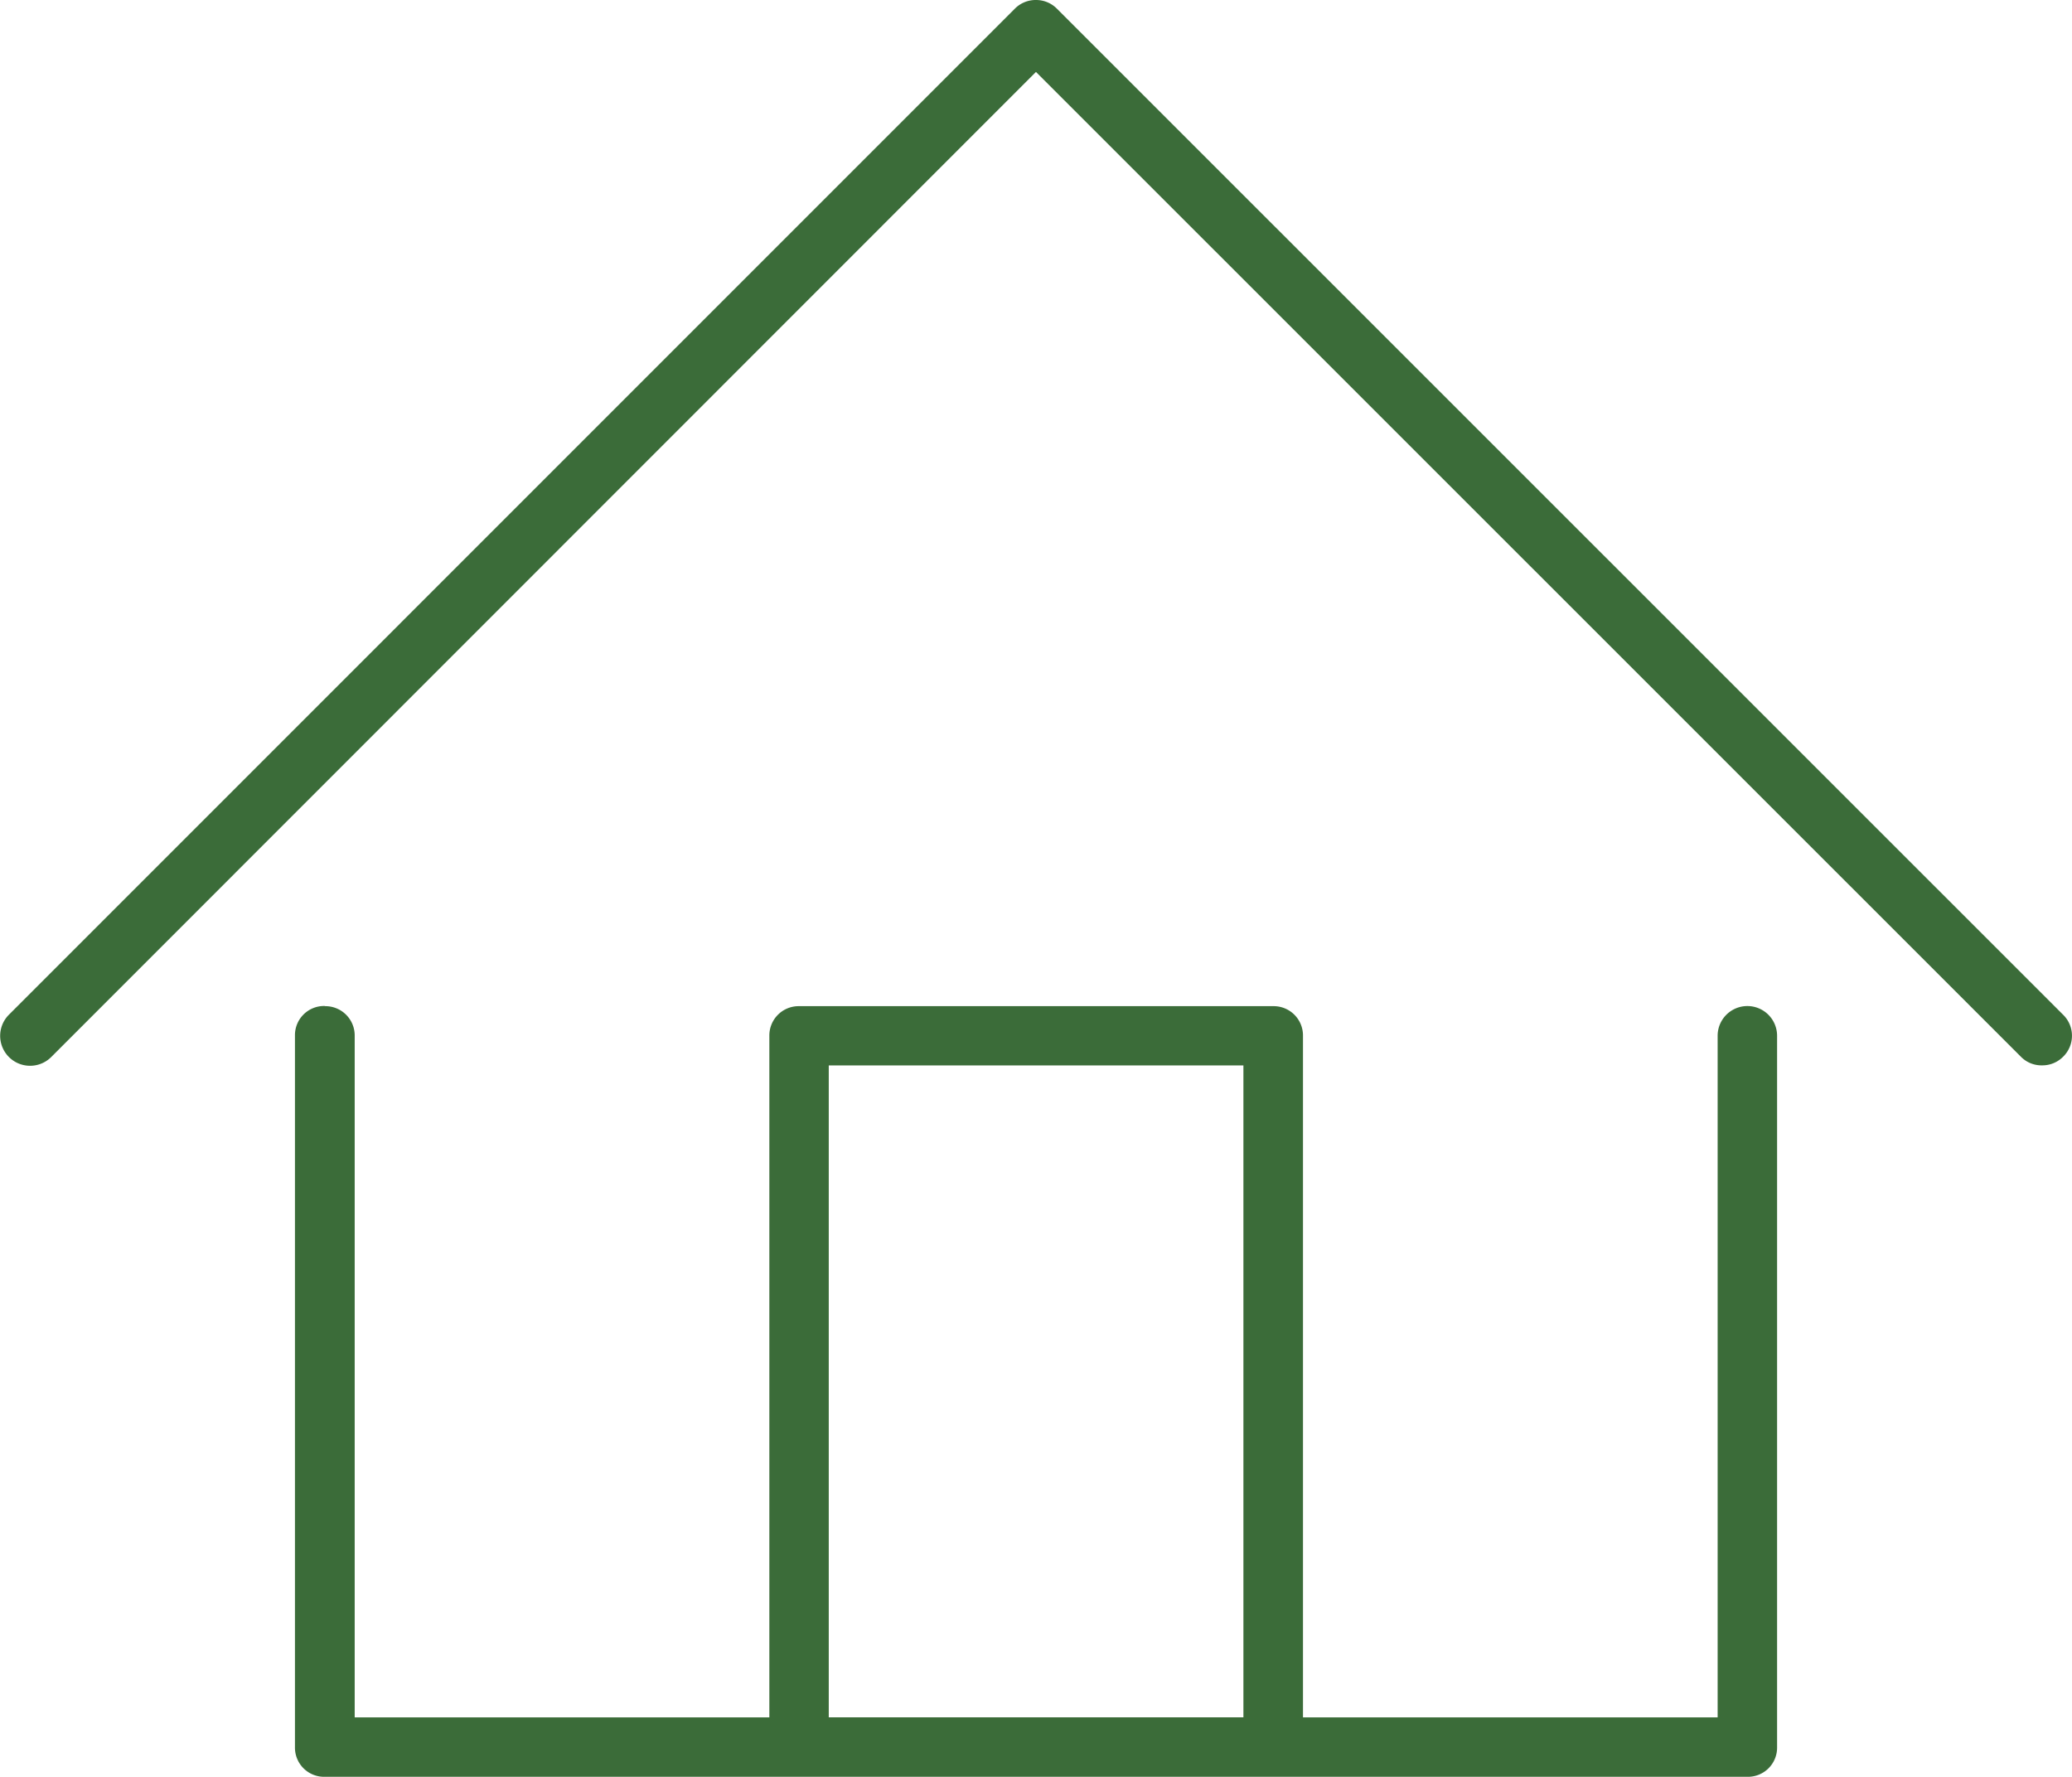 <svg xmlns="http://www.w3.org/2000/svg" width="48.97" height="41.996" viewBox="0 0 48.97 41.996"><defs><style>.a{fill:#3b6c39;}</style></defs><g transform="translate(0 0)"><path class="a" d="M26.439,4.169a.693.693,0,0,0-.5.206L2.166,28.15a.705.705,0,1,0,1,1L26.439,5.869,49.721,29.147a.678.678,0,0,0,.495.2.687.687,0,0,0,.495-.2h0a.693.693,0,0,0,0-1L26.935,4.375a.693.693,0,0,0-.5-.206ZM9.626,27.944a.689.689,0,0,0-.7.7V45.461a.689.689,0,0,0,.7.7H43.255a.689.689,0,0,0,.7-.7V28.648a.7.7,0,1,0-1.405,0V44.757h-9.8V28.648a.693.693,0,0,0-.7-.7H20.838a.693.693,0,0,0-.7.7V44.757h-9.8V28.648a.693.693,0,0,0-.7-.7Zm11.916,1.405h9.8V44.755h-9.8V29.349Z" transform="translate(-1.955 -4.169)"/></g></svg>